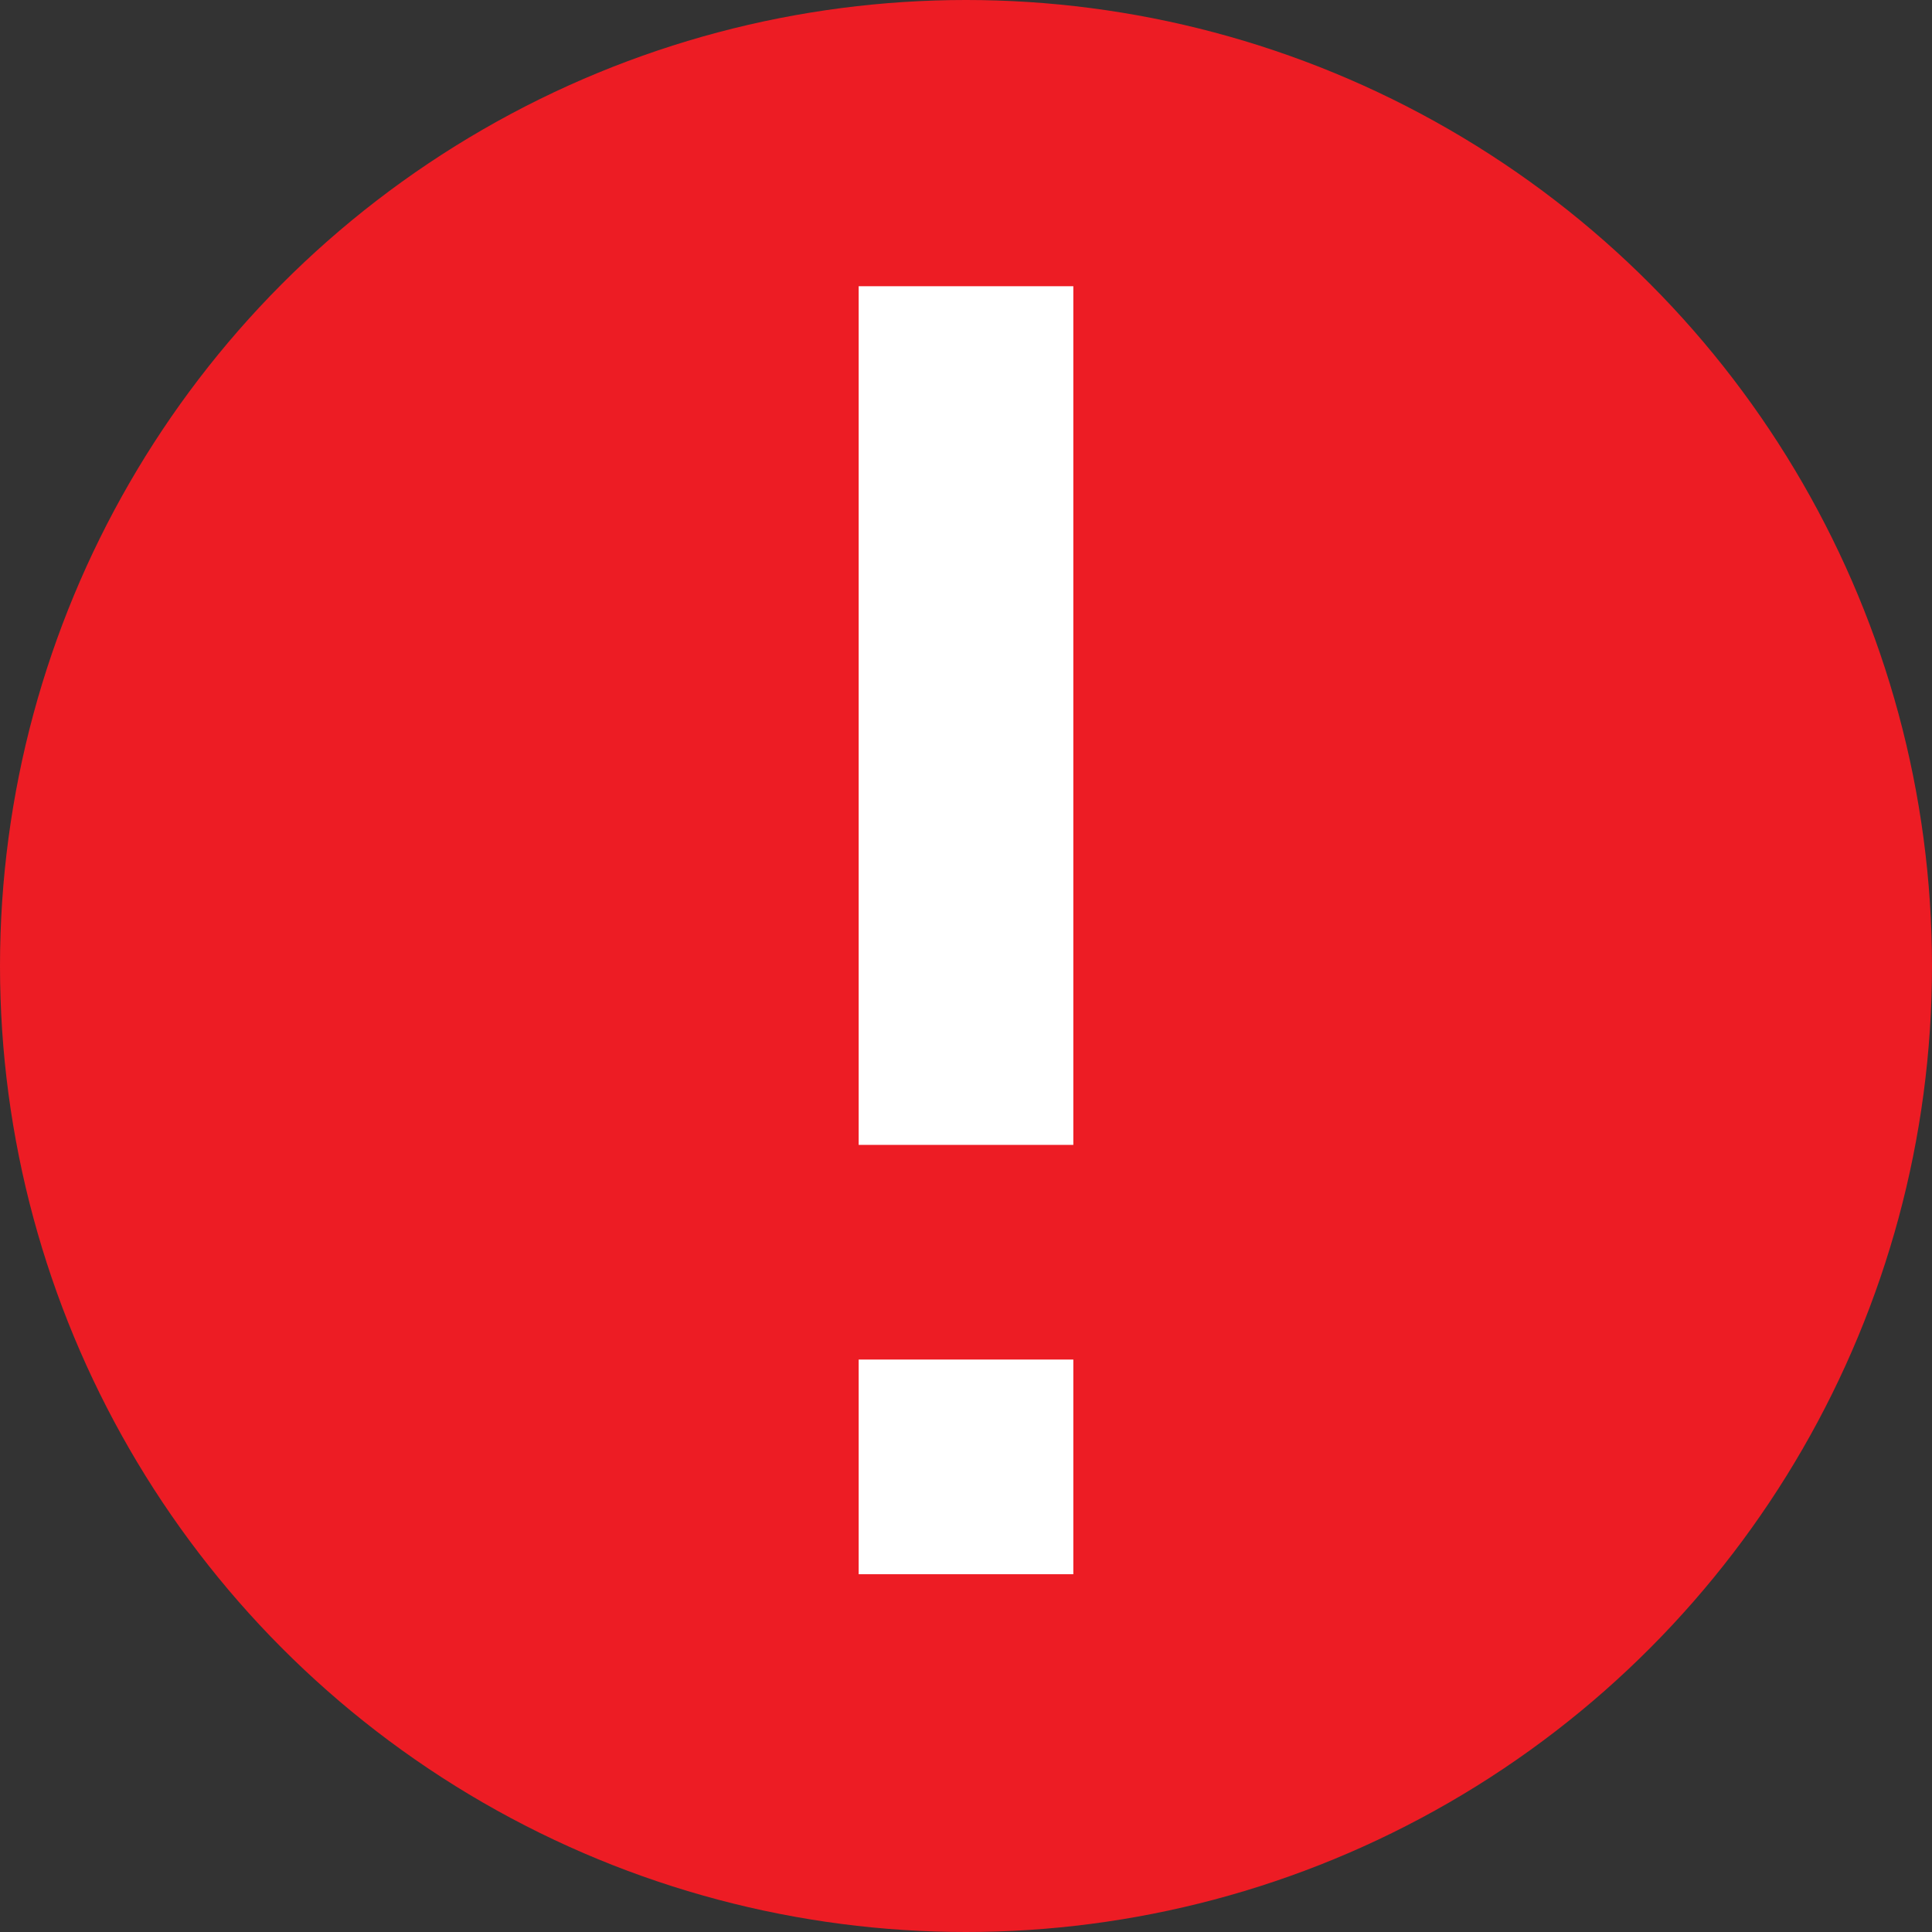 <?xml version="1.0" encoding="UTF-8"?>
<svg width="27px" height="27px" viewBox="0 0 27 27" version="1.1" xmlns="http://www.w3.org/2000/svg" xmlns:xlink="http://www.w3.org/1999/xlink">
    <rect x="0" y="0" width="27" height="27" fill="#333333" stroke="none"/>
    <!-- Generator: Sketch 49.3 (51167) - http://www.bohemiancoding.com/sketch -->
    <title>1x/yellow icon copy</title>
    <desc>Created with Sketch.</desc>
    <defs></defs>
    <g id="Web" stroke="none" stroke-width="1" fill="none" fill-rule="evenodd">
        <g id="Other-Popups" transform="translate(-840, -162)">
            <g id="yellow-icon-copy" transform="translate(840, 162)">
                <circle id="Oval-7" fill="#ED1C24" cx="13.5" cy="13.5" r="13.5"></circle>
                <rect id="Rectangle-7" fill="#FFFFFF" x="12" y="4" width="3" height="12"></rect>
                <rect id="Rectangle-7-Copy" fill="#FFFFFF" transform="translate(13.5, 20.5) scale(1, -1) translate(-13.5, -20.5) " x="12" y="19" width="3" height="3"></rect>
            </g>
        </g>
    </g>
</svg>